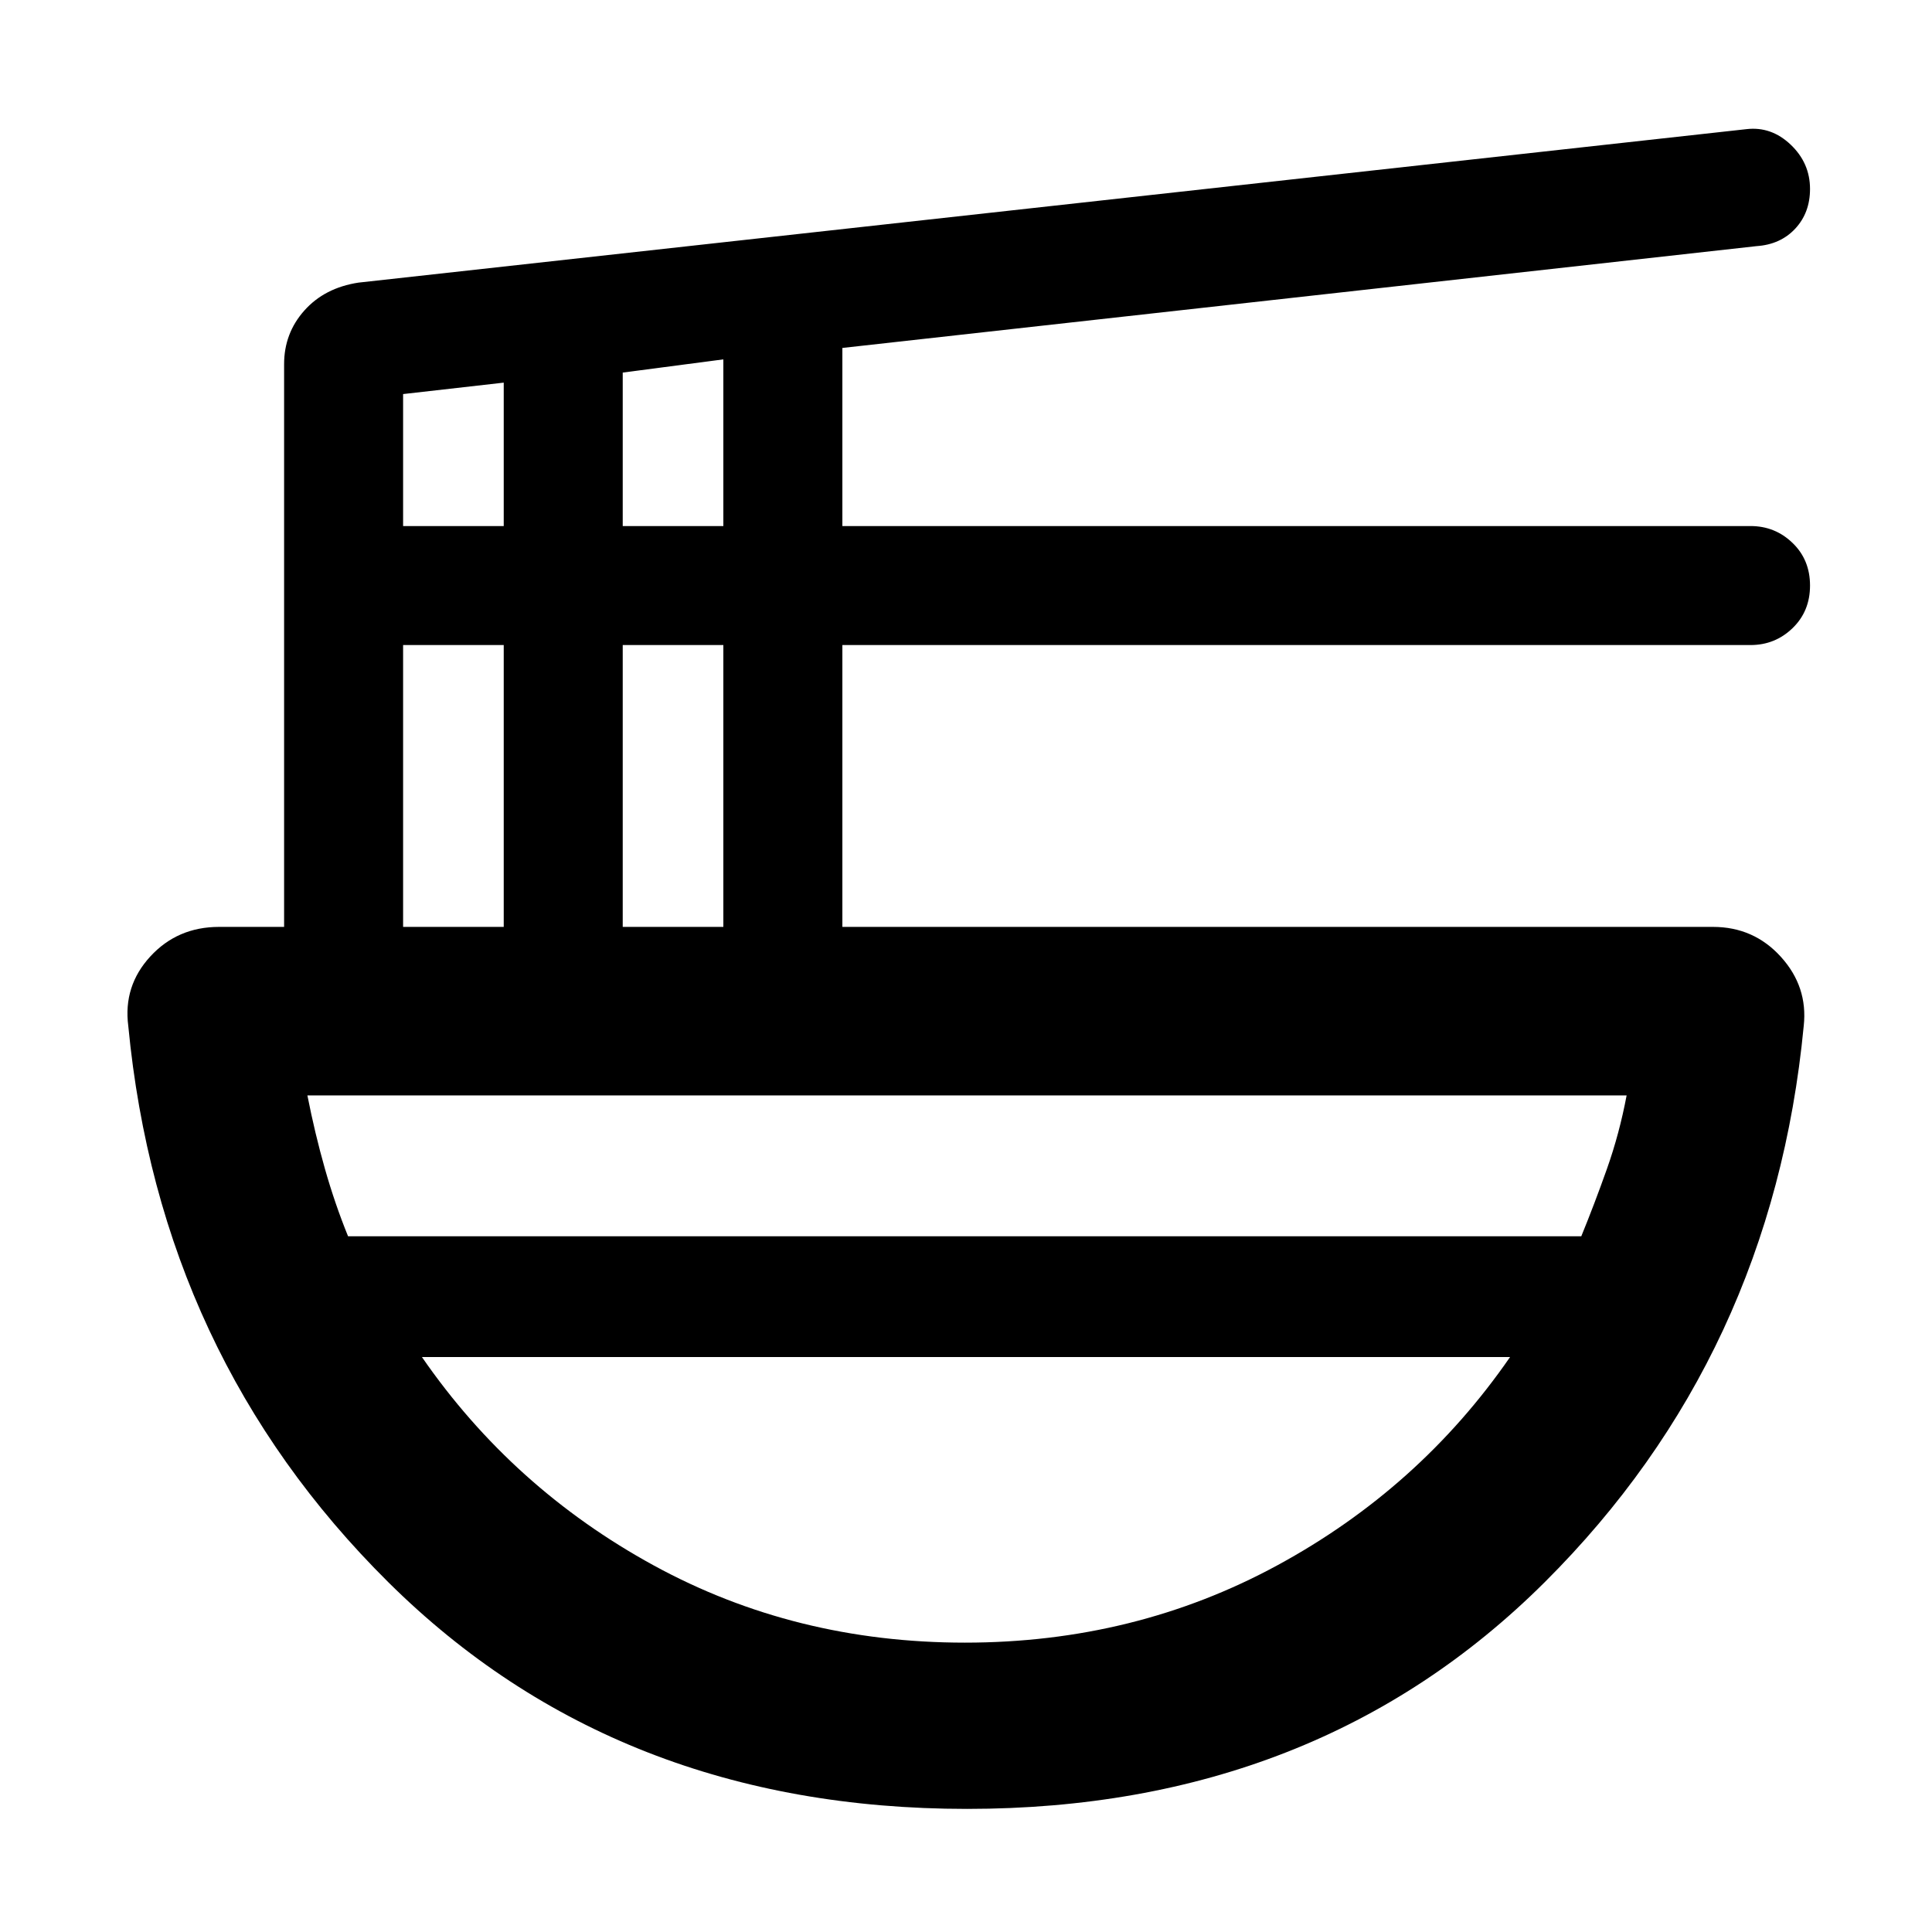 <svg xmlns="http://www.w3.org/2000/svg" height="48" viewBox="0 -960 960 960" width="48"><path d="M480.5-61.17q-173.93 0-287.5-112.59T63.74-450.22q-2.57-19.82 10.95-34.52 13.51-14.69 34.14-14.69h32.34v-279.61q0-15.39 10.07-26.67 10.06-11.29 26.89-13.86l689.7-76.26q12.33-1.43 21.95 7.71 9.61 9.14 9.61 22.01 0 11.82-7.34 19.72-7.35 7.89-19.22 8.69l-454.26 50.59v88.5h451.26q12.17 0 20.86 8.38 8.7 8.37 8.7 21.18t-8.7 21.19q-8.69 8.38-20.86 8.38H418.57v140.05h432.6q20.26 0 33.74 14.87t11.35 34.34Q880.57-286.35 767.5-173.76 654.43-61.17 480.5-61.17ZM200.3-499.43h50v-140.05h-50v140.05Zm0-199.18h50v-71.26l-50 5.68v65.58Zm109.13 199.18h50v-140.05h-50v140.05Zm0-199.18h50v-82.82l-50 6.56v76.26ZM172.95-345.7h612.78q6.55-16 12.75-33.5t9.78-36.5H152.74q3.74 19 8.72 36.5t11.49 33.5Zm306.5 201.92q84.42 0 155.14-38.36 70.72-38.35 115.76-103.56h-540.7q45.02 65.21 115.2 103.56 70.17 38.36 154.6 38.36ZM480-285.7Zm0-60Zm0 60v-60 60Z"/></svg>
